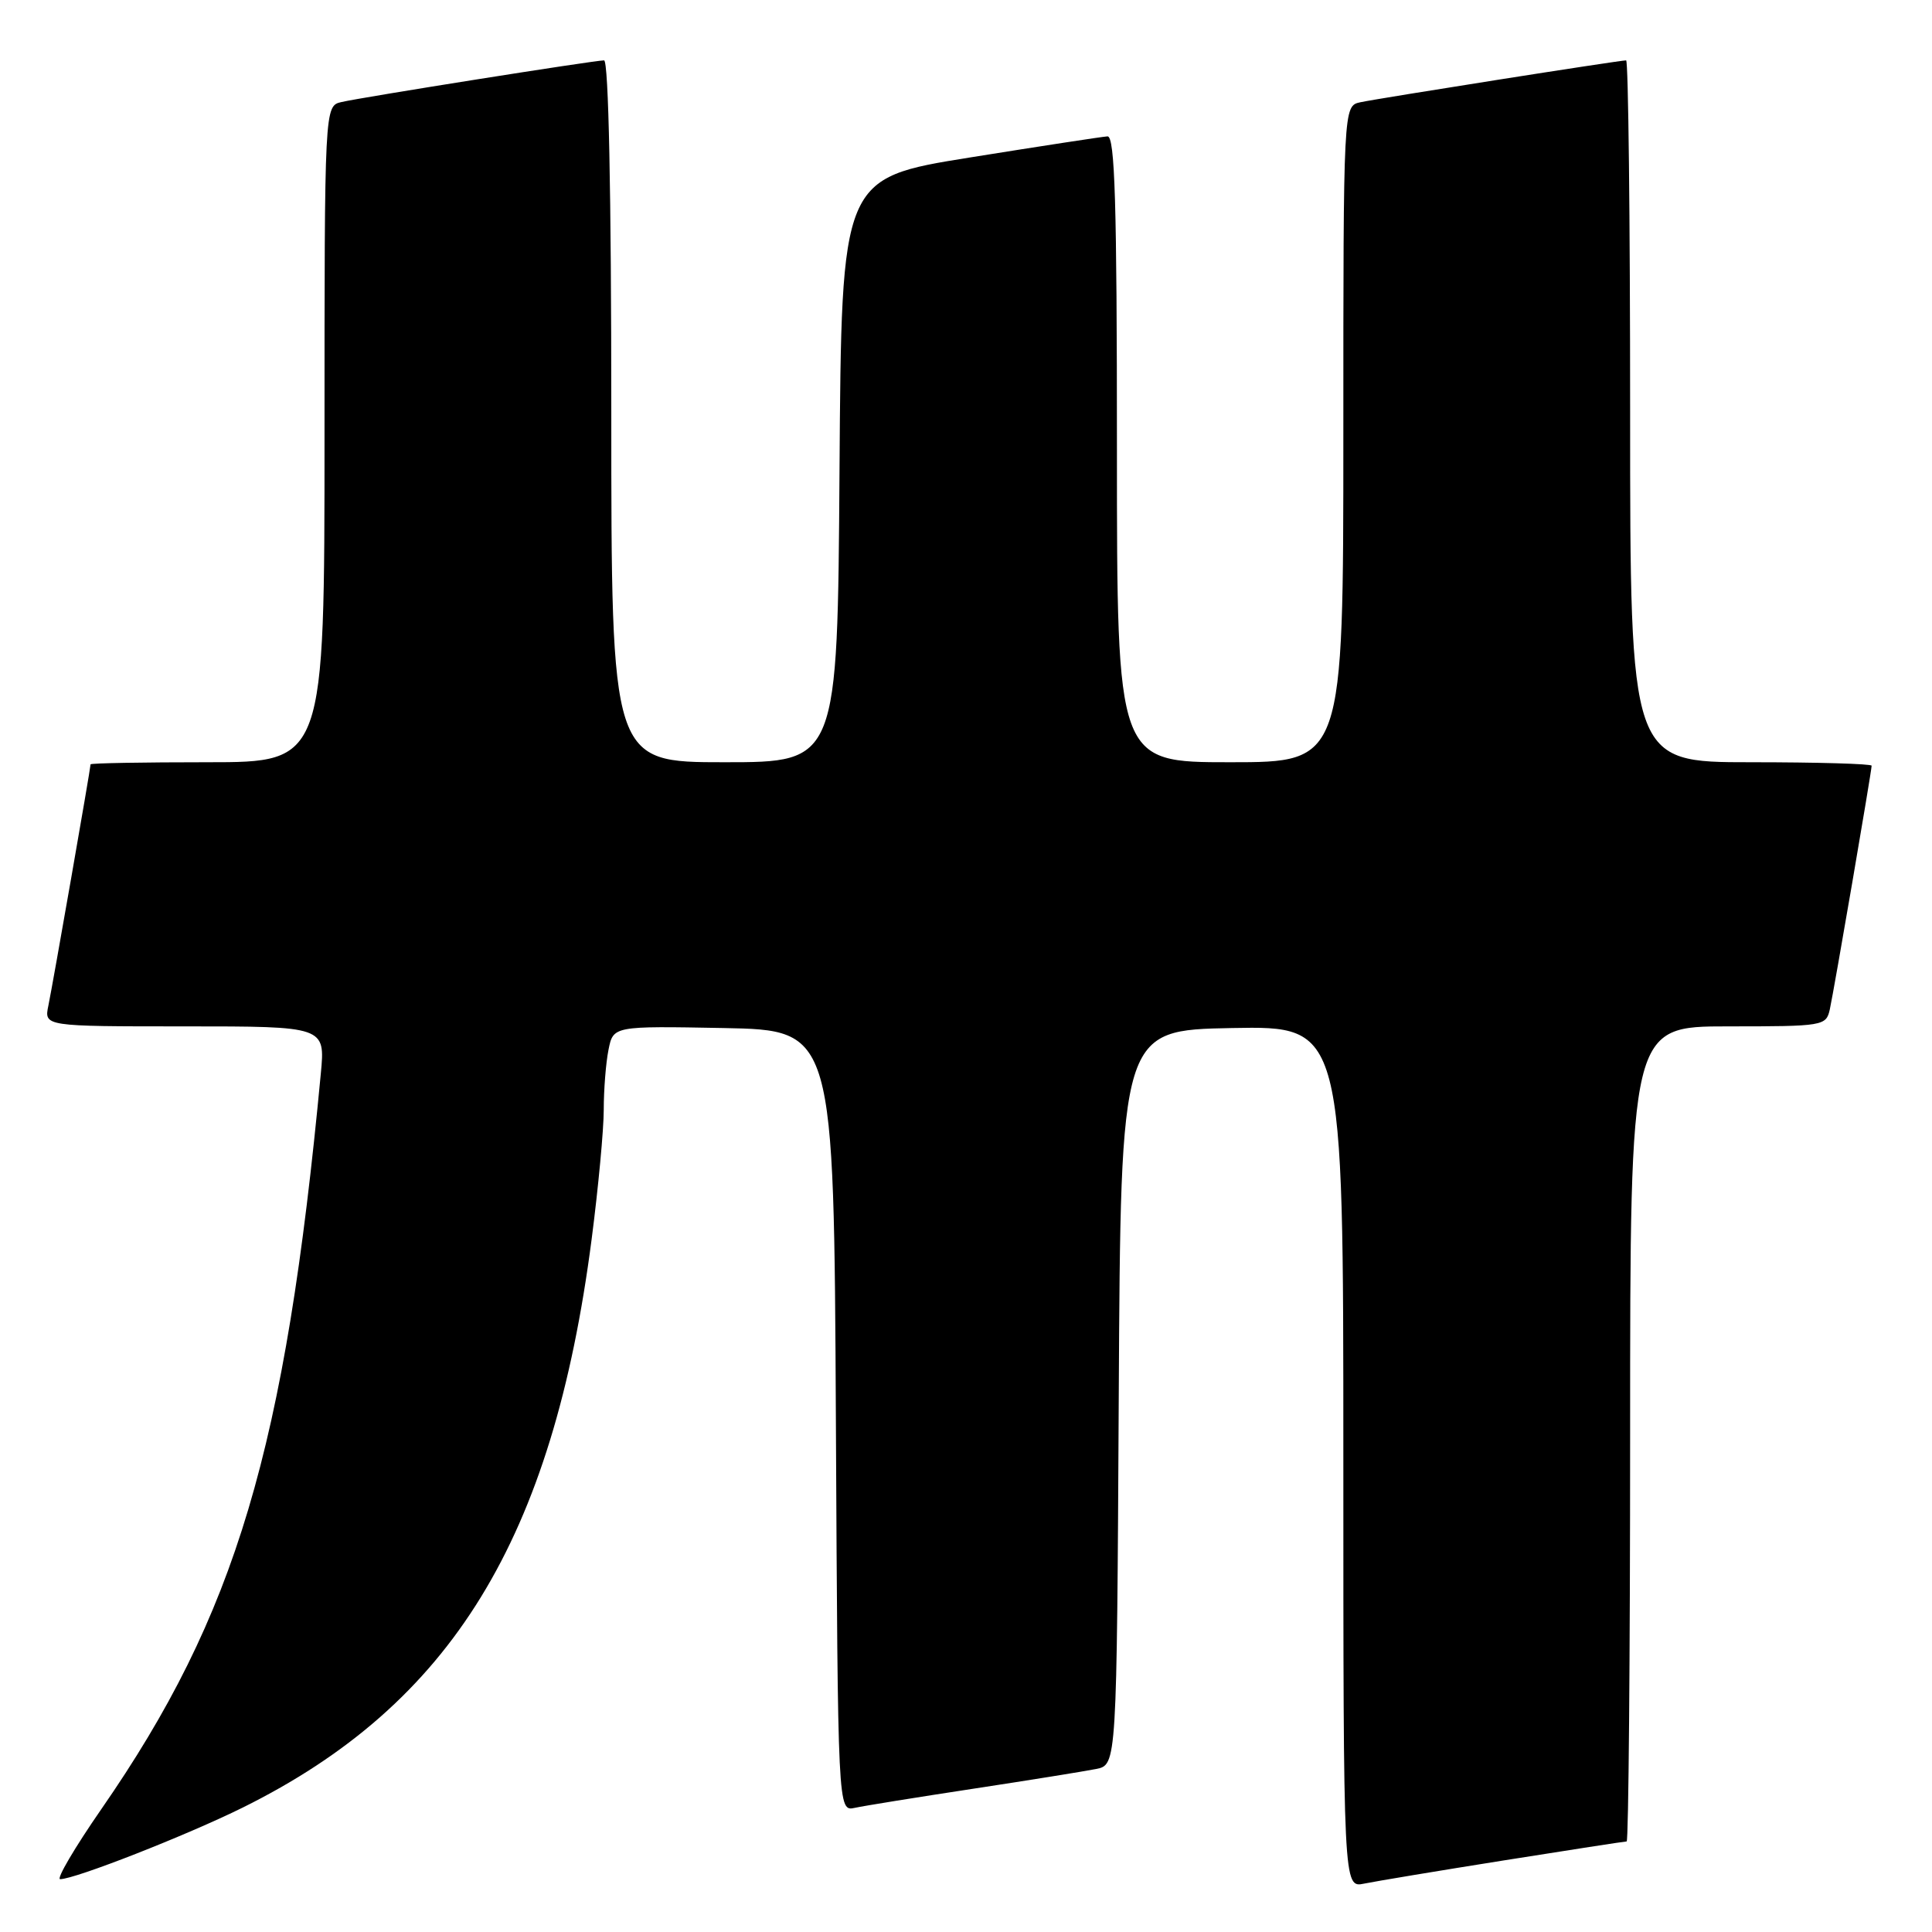 <?xml version="1.0" encoding="UTF-8" standalone="no"?>
<!DOCTYPE svg PUBLIC "-//W3C//DTD SVG 1.1//EN" "http://www.w3.org/Graphics/SVG/1.1/DTD/svg11.dtd" >
<svg xmlns="http://www.w3.org/2000/svg" xmlns:xlink="http://www.w3.org/1999/xlink" version="1.1" viewBox="0 0 256 256">
 <g >
 <path fill="currentColor"
d=" M 199.29 246.51 C 207.98 245.13 215.29 244.00 215.54 244.00 C 215.79 244.00 216.00 219.70 216.00 190.00 C 216.00 136.00 216.00 136.00 228.98 136.00 C 241.63 136.00 241.97 135.94 242.46 133.75 C 243.01 131.25 248.00 102.18 248.00 101.46 C 248.00 101.21 240.80 101.00 232.00 101.00 C 216.00 101.00 216.00 101.00 216.00 54.50 C 216.00 28.92 215.76 8.00 215.47 8.00 C 214.57 8.00 182.65 13.03 180.25 13.55 C 178.00 14.04 178.00 14.04 178.00 57.52 C 178.00 101.00 178.00 101.00 163.00 101.00 C 148.00 101.00 148.00 101.00 148.00 59.50 C 148.00 26.93 147.73 18.02 146.75 18.07 C 146.06 18.11 137.85 19.37 128.50 20.87 C 111.50 23.60 111.50 23.60 111.24 62.30 C 110.98 101.00 110.98 101.00 95.99 101.00 C 81.00 101.00 81.00 101.00 81.00 54.50 C 81.00 25.58 80.64 8.00 80.04 8.00 C 78.77 8.00 48.11 12.86 45.25 13.52 C 43.00 14.04 43.00 14.04 43.00 57.52 C 43.00 101.00 43.00 101.00 27.50 101.00 C 18.97 101.00 12.00 101.12 12.00 101.28 C 12.00 101.80 6.98 130.51 6.41 133.25 C 5.84 136.00 5.84 136.00 24.47 136.00 C 43.10 136.00 43.10 136.00 42.51 142.25 C 37.81 192.06 31.28 213.94 13.42 239.73 C 9.89 244.83 7.44 249.00 7.97 249.00 C 9.93 249.00 24.71 243.20 32.15 239.52 C 59.84 225.80 73.25 203.95 78.40 164.16 C 79.28 157.37 80.00 149.66 80.00 147.03 C 80.00 144.40 80.28 140.83 80.63 139.10 C 81.26 135.95 81.26 135.95 95.88 136.22 C 110.50 136.50 110.50 136.50 110.76 188.27 C 111.02 240.03 111.02 240.03 113.26 239.55 C 114.49 239.28 121.58 238.14 129.00 237.01 C 136.43 235.88 143.73 234.70 145.24 234.40 C 147.98 233.85 147.98 233.85 148.24 185.17 C 148.50 136.50 148.50 136.50 163.25 136.22 C 178.00 135.95 178.00 135.95 178.00 193.05 C 178.00 250.16 178.00 250.16 180.75 249.59 C 182.26 249.28 190.61 247.89 199.29 246.51 Z "/>
</g>
</svg>